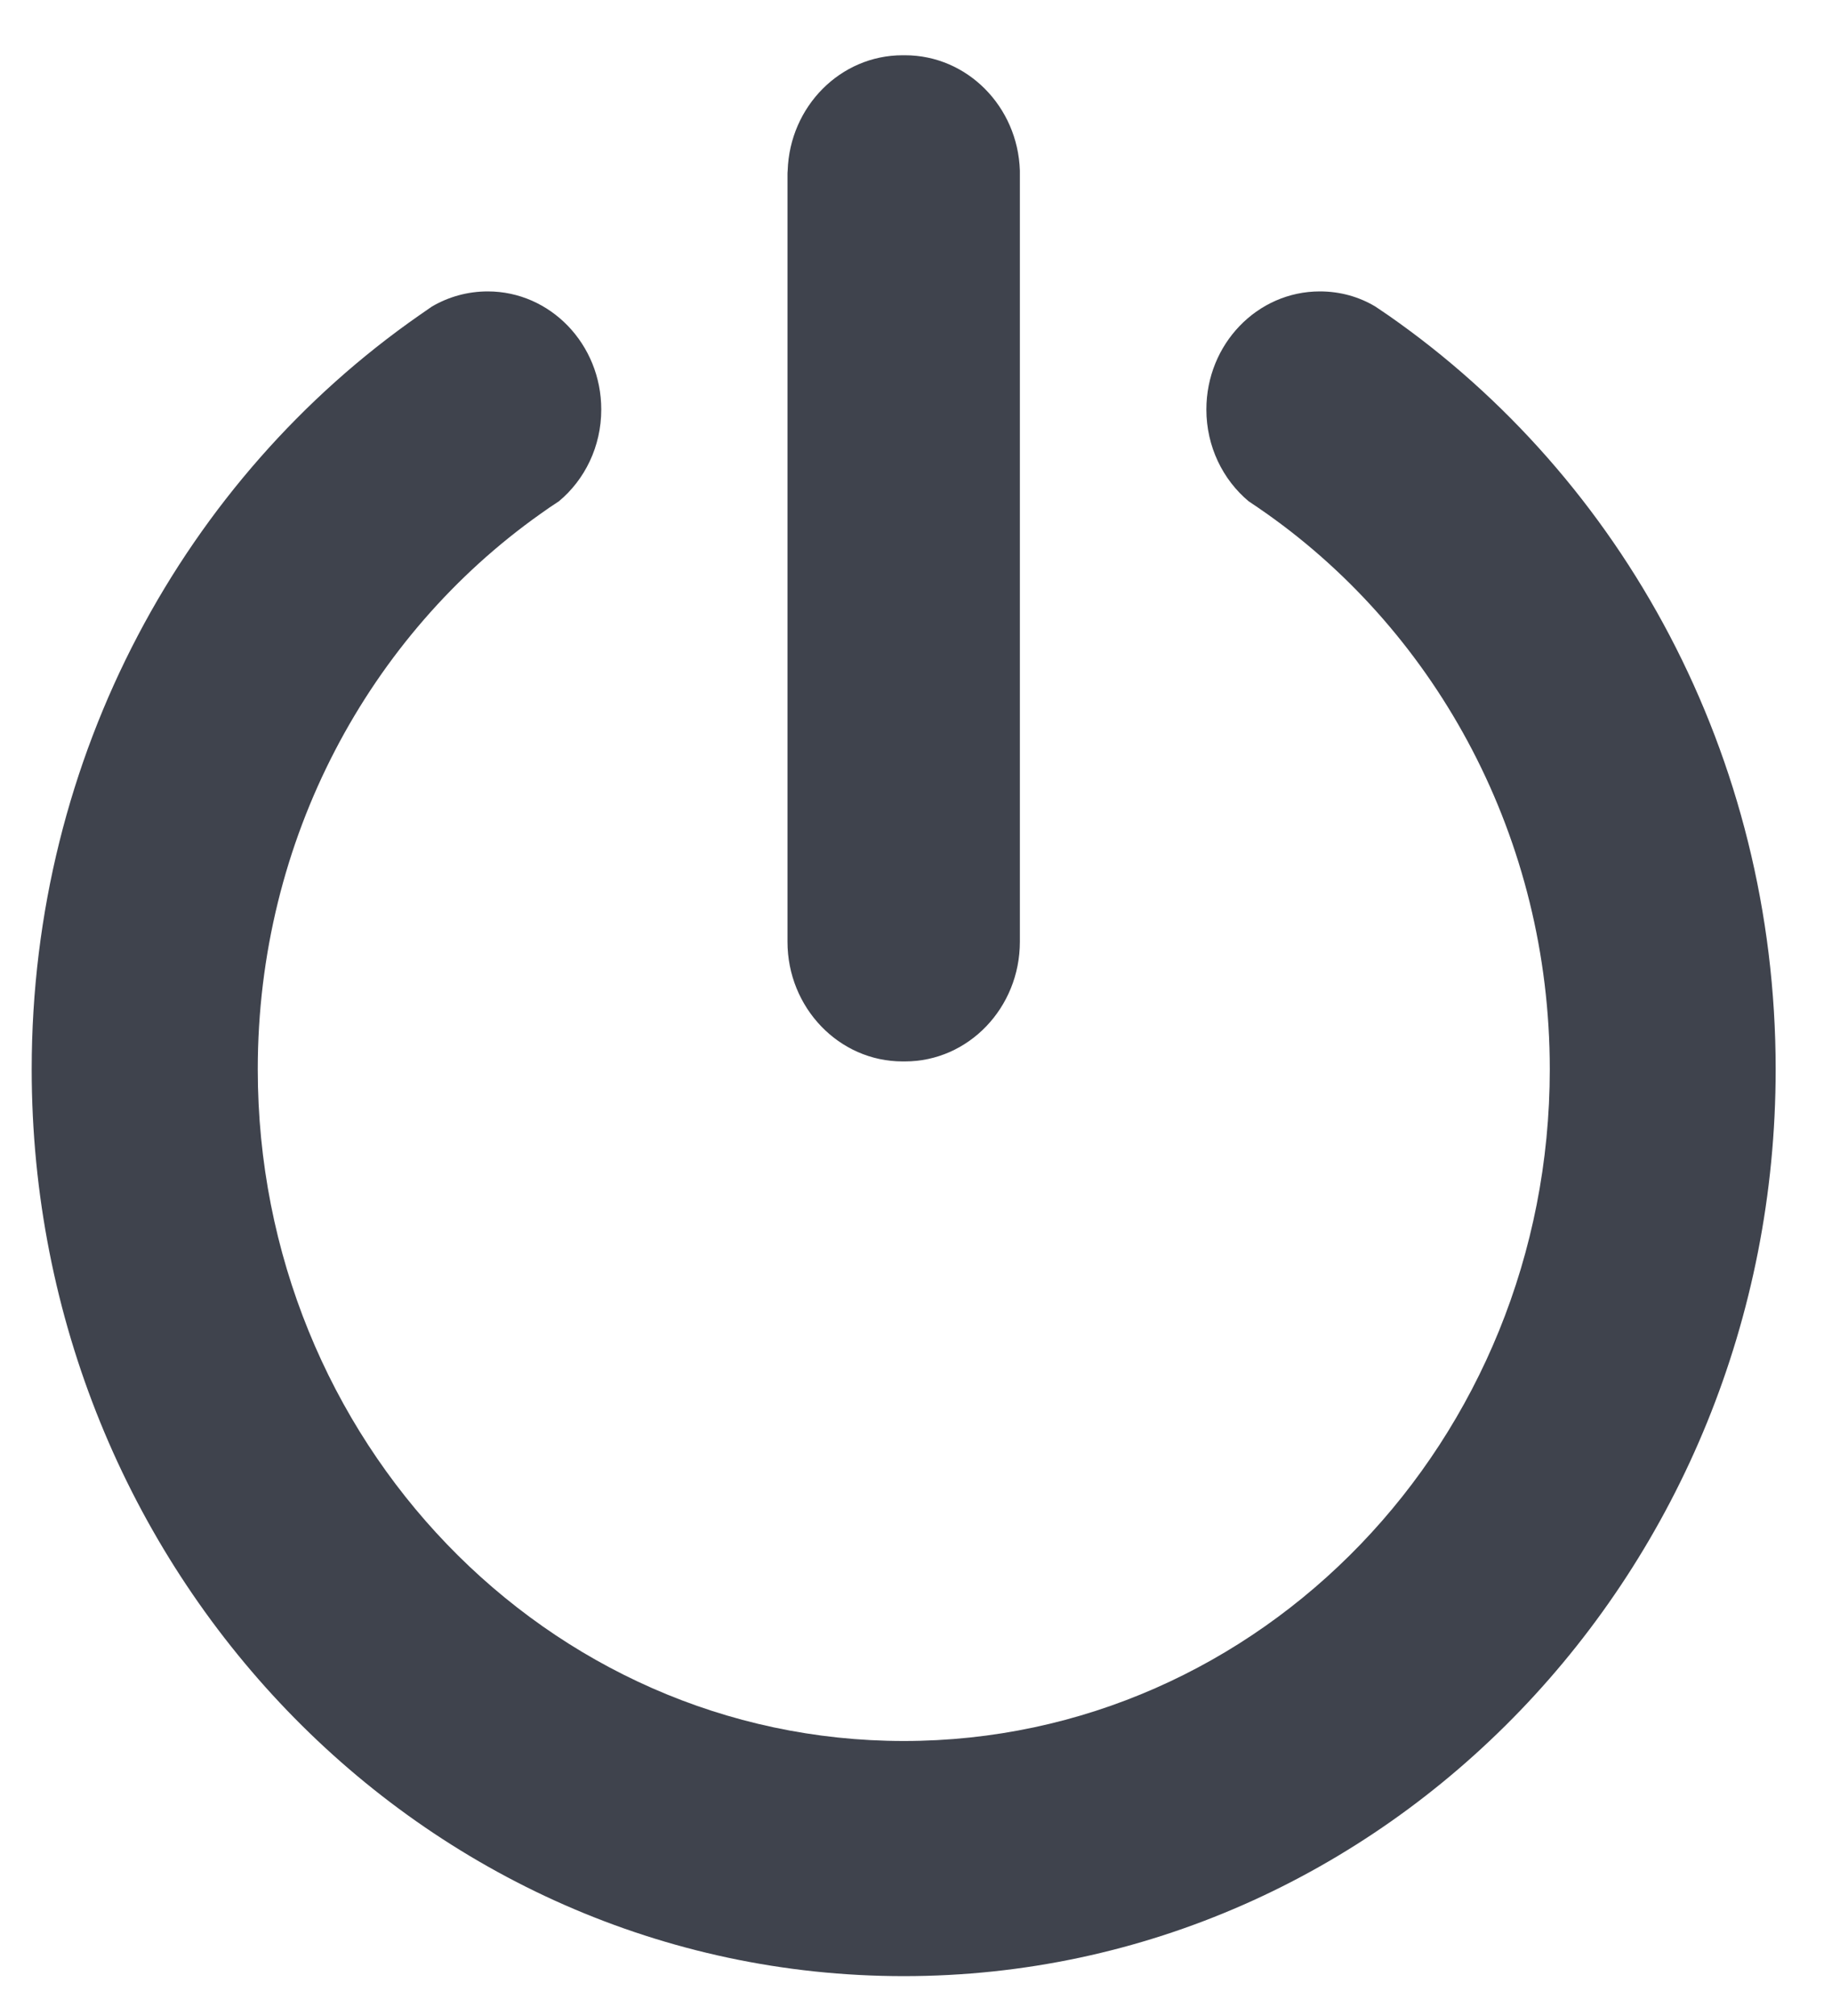 <svg version="1.1" baseProfile="full" xmlns="http://www.w3.org/2000/svg" xmlns:xlink="http://www.w3.org/1999/xlink" xmlns:ev="http://www.w3.org/2001/xml-events" width="20" height="22" viewBox="0 0 20 22"><g id="logout_logo" ><path fill-rule="evenodd"  fill="rgb( 63, 67, 77 )" d="M9.867,21.565 C4.609,21.565 0.346,17.134 0.346,11.669 C0.346,8.240 2.026,5.219 4.574,3.443 C4.620,3.411 4.668,3.378 4.714,3.346 C4.894,3.240 5.103,3.180 5.325,3.180 C6.008,3.180 6.564,3.756 6.564,4.469 C6.564,4.873 6.384,5.235 6.102,5.470 C6.033,5.515 5.964,5.561 5.897,5.610 C4.036,6.929 2.814,9.151 2.814,11.669 C2.814,15.718 5.972,18.999 9.867,18.999 C13.762,18.999 16.919,15.718 16.919,11.669 C16.919,9.150 15.696,6.927 13.834,5.609 C13.767,5.561 13.698,5.515 13.631,5.470 C13.350,5.235 13.170,4.873 13.170,4.469 C13.170,3.756 13.725,3.180 14.409,3.180 C14.631,3.180 14.838,3.239 15.016,3.346 C15.064,3.378 15.111,3.410 15.159,3.443 C17.708,5.219 19.385,8.240 19.385,11.669 C19.385,17.134 15.123,21.565 9.867,21.565 ZM9.880,11.583 C9.880,11.583 9.853,11.583 9.853,11.583 C9.160,11.583 8.597,10.997 8.597,10.277 C8.597,10.277 8.597,4.458 8.597,4.458 C8.597,4.458 8.597,1.908 8.597,1.908 C8.597,1.893 8.597,1.877 8.599,1.861 C8.622,1.162 9.175,0.603 9.853,0.603 C9.853,0.603 9.880,0.603 9.880,0.603 C10.558,0.603 11.111,1.162 11.134,1.861 C11.134,1.877 11.134,1.893 11.134,1.908 C11.134,1.908 11.134,4.458 11.134,4.458 C11.134,4.458 11.134,10.277 11.134,10.277 C11.134,10.997 10.573,11.583 9.880,11.583 Z"/></g></svg>